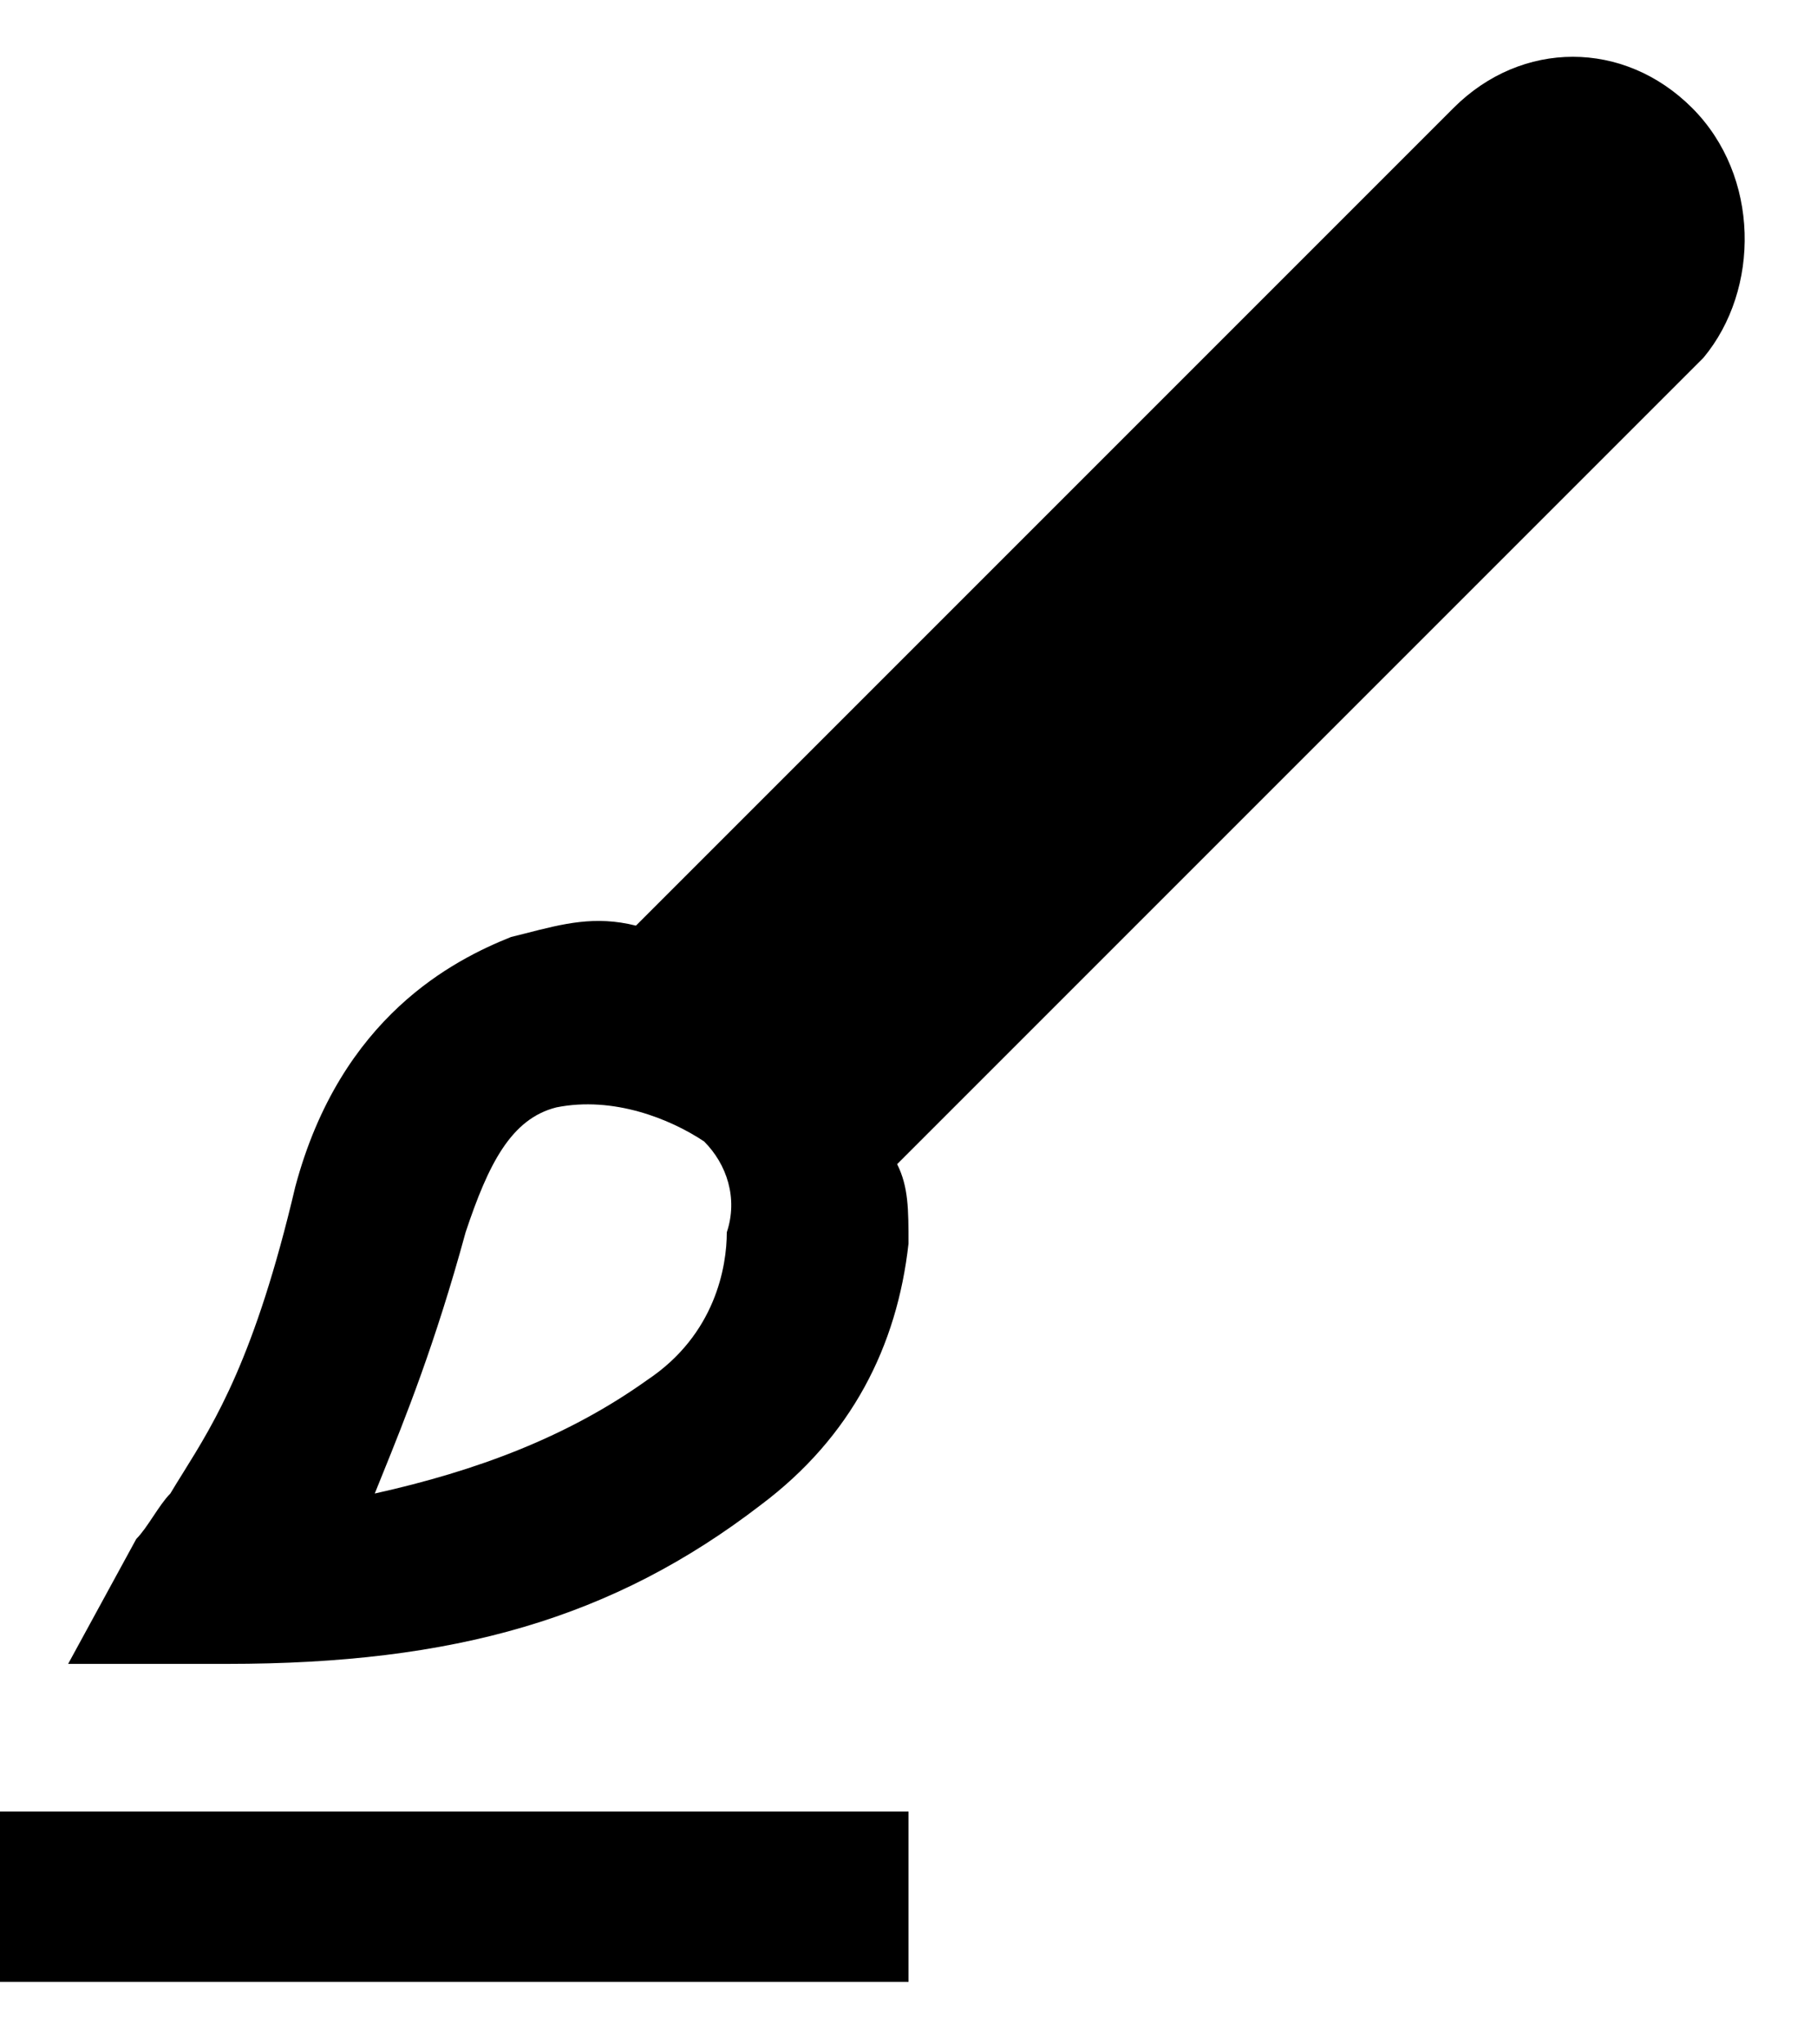 <svg width="16" height="18" viewBox="0 0 16 18" fill="none" xmlns="http://www.w3.org/2000/svg">
<path fill-rule="evenodd" clip-rule="evenodd" d="M14.9 0.95C14.3 0.35 13.4 0.35 12.8 0.95L5.6 8.15C5.241 8.06 4.962 8.132 4.62 8.22C4.581 8.23 4.541 8.24 4.5 8.25C4 8.45 3 8.95 2.6 10.45C2.247 11.95 1.894 12.515 1.61 12.971L1.61 12.971C1.572 13.032 1.535 13.091 1.5 13.15C1.45 13.2 1.4 13.275 1.35 13.35C1.3 13.425 1.25 13.5 1.2 13.55L0.6 14.65H2C4 14.65 5.4 14.25 6.7 13.25C7.5 12.65 7.9 11.85 8 10.95C8 10.65 8 10.45 7.9 10.25L15 3.15C15.5 2.55 15.5 1.55 14.9 0.95ZM0 17.45H8V15.95H0V17.45ZM3.3 13.15C4.2 12.95 5 12.65 5.7 12.15C6.3 11.75 6.4 11.15 6.4 10.85C6.5 10.55 6.4 10.25 6.2 10.05C5.9 9.85 5.4 9.65 4.9 9.75C4.5 9.85 4.3 10.25 4.1 10.85C3.832 11.833 3.564 12.497 3.367 12.984C3.344 13.042 3.321 13.097 3.3 13.15Z" fill="black"/>
</svg>
